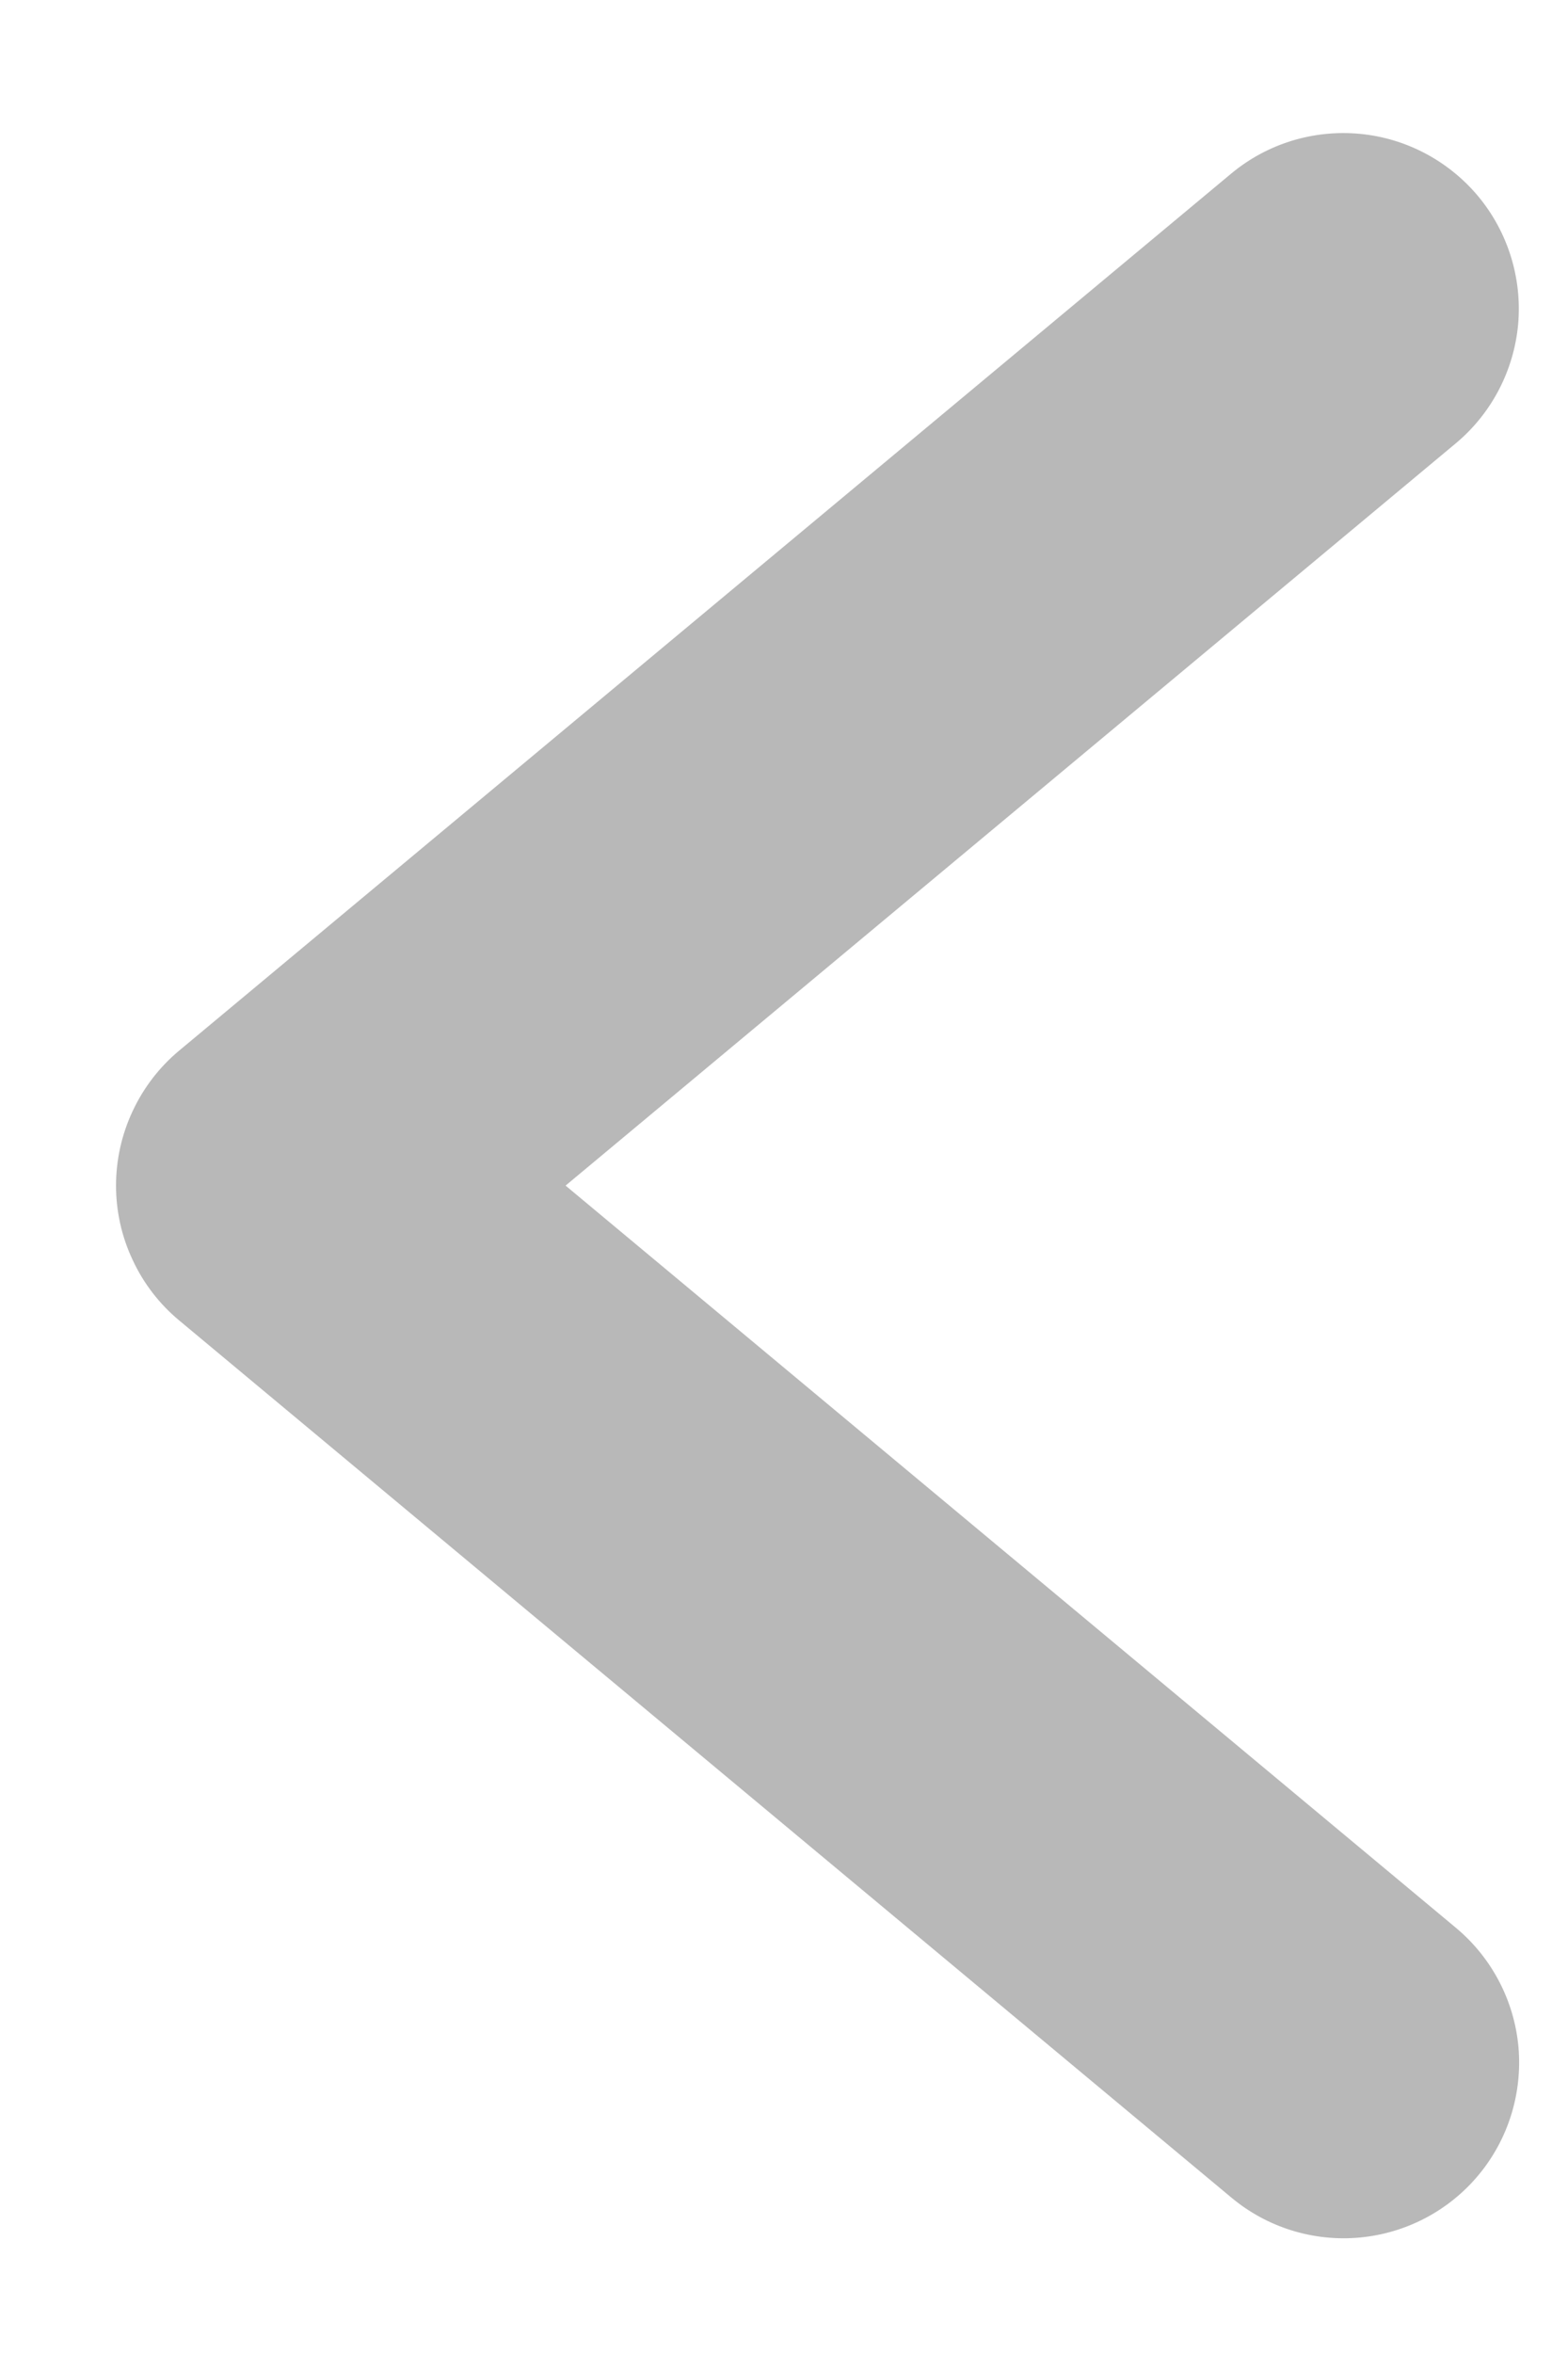 <svg width="10" height="15" viewBox="0 0 10 15" fill="none" xmlns="http://www.w3.org/2000/svg">
<path d="M3.607 7.558L9.287 2.824C9.513 2.634 9.655 2.362 9.682 2.067C9.708 1.772 9.616 1.478 9.427 1.251C9.237 1.024 8.965 0.88 8.67 0.853C8.375 0.826 8.082 0.916 7.854 1.105L1.142 6.698C1.016 6.803 0.915 6.935 0.846 7.083C0.776 7.232 0.74 7.394 0.74 7.558C0.74 7.722 0.776 7.884 0.846 8.032C0.915 8.181 1.016 8.312 1.142 8.417L7.854 14.01C8.082 14.2 8.376 14.291 8.671 14.264C8.966 14.237 9.239 14.094 9.429 13.866C9.619 13.638 9.71 13.344 9.684 13.049C9.657 12.754 9.514 12.481 9.287 12.291L3.607 7.558Z" fill="#111111" fill-opacity="0.3"/>
</svg>
